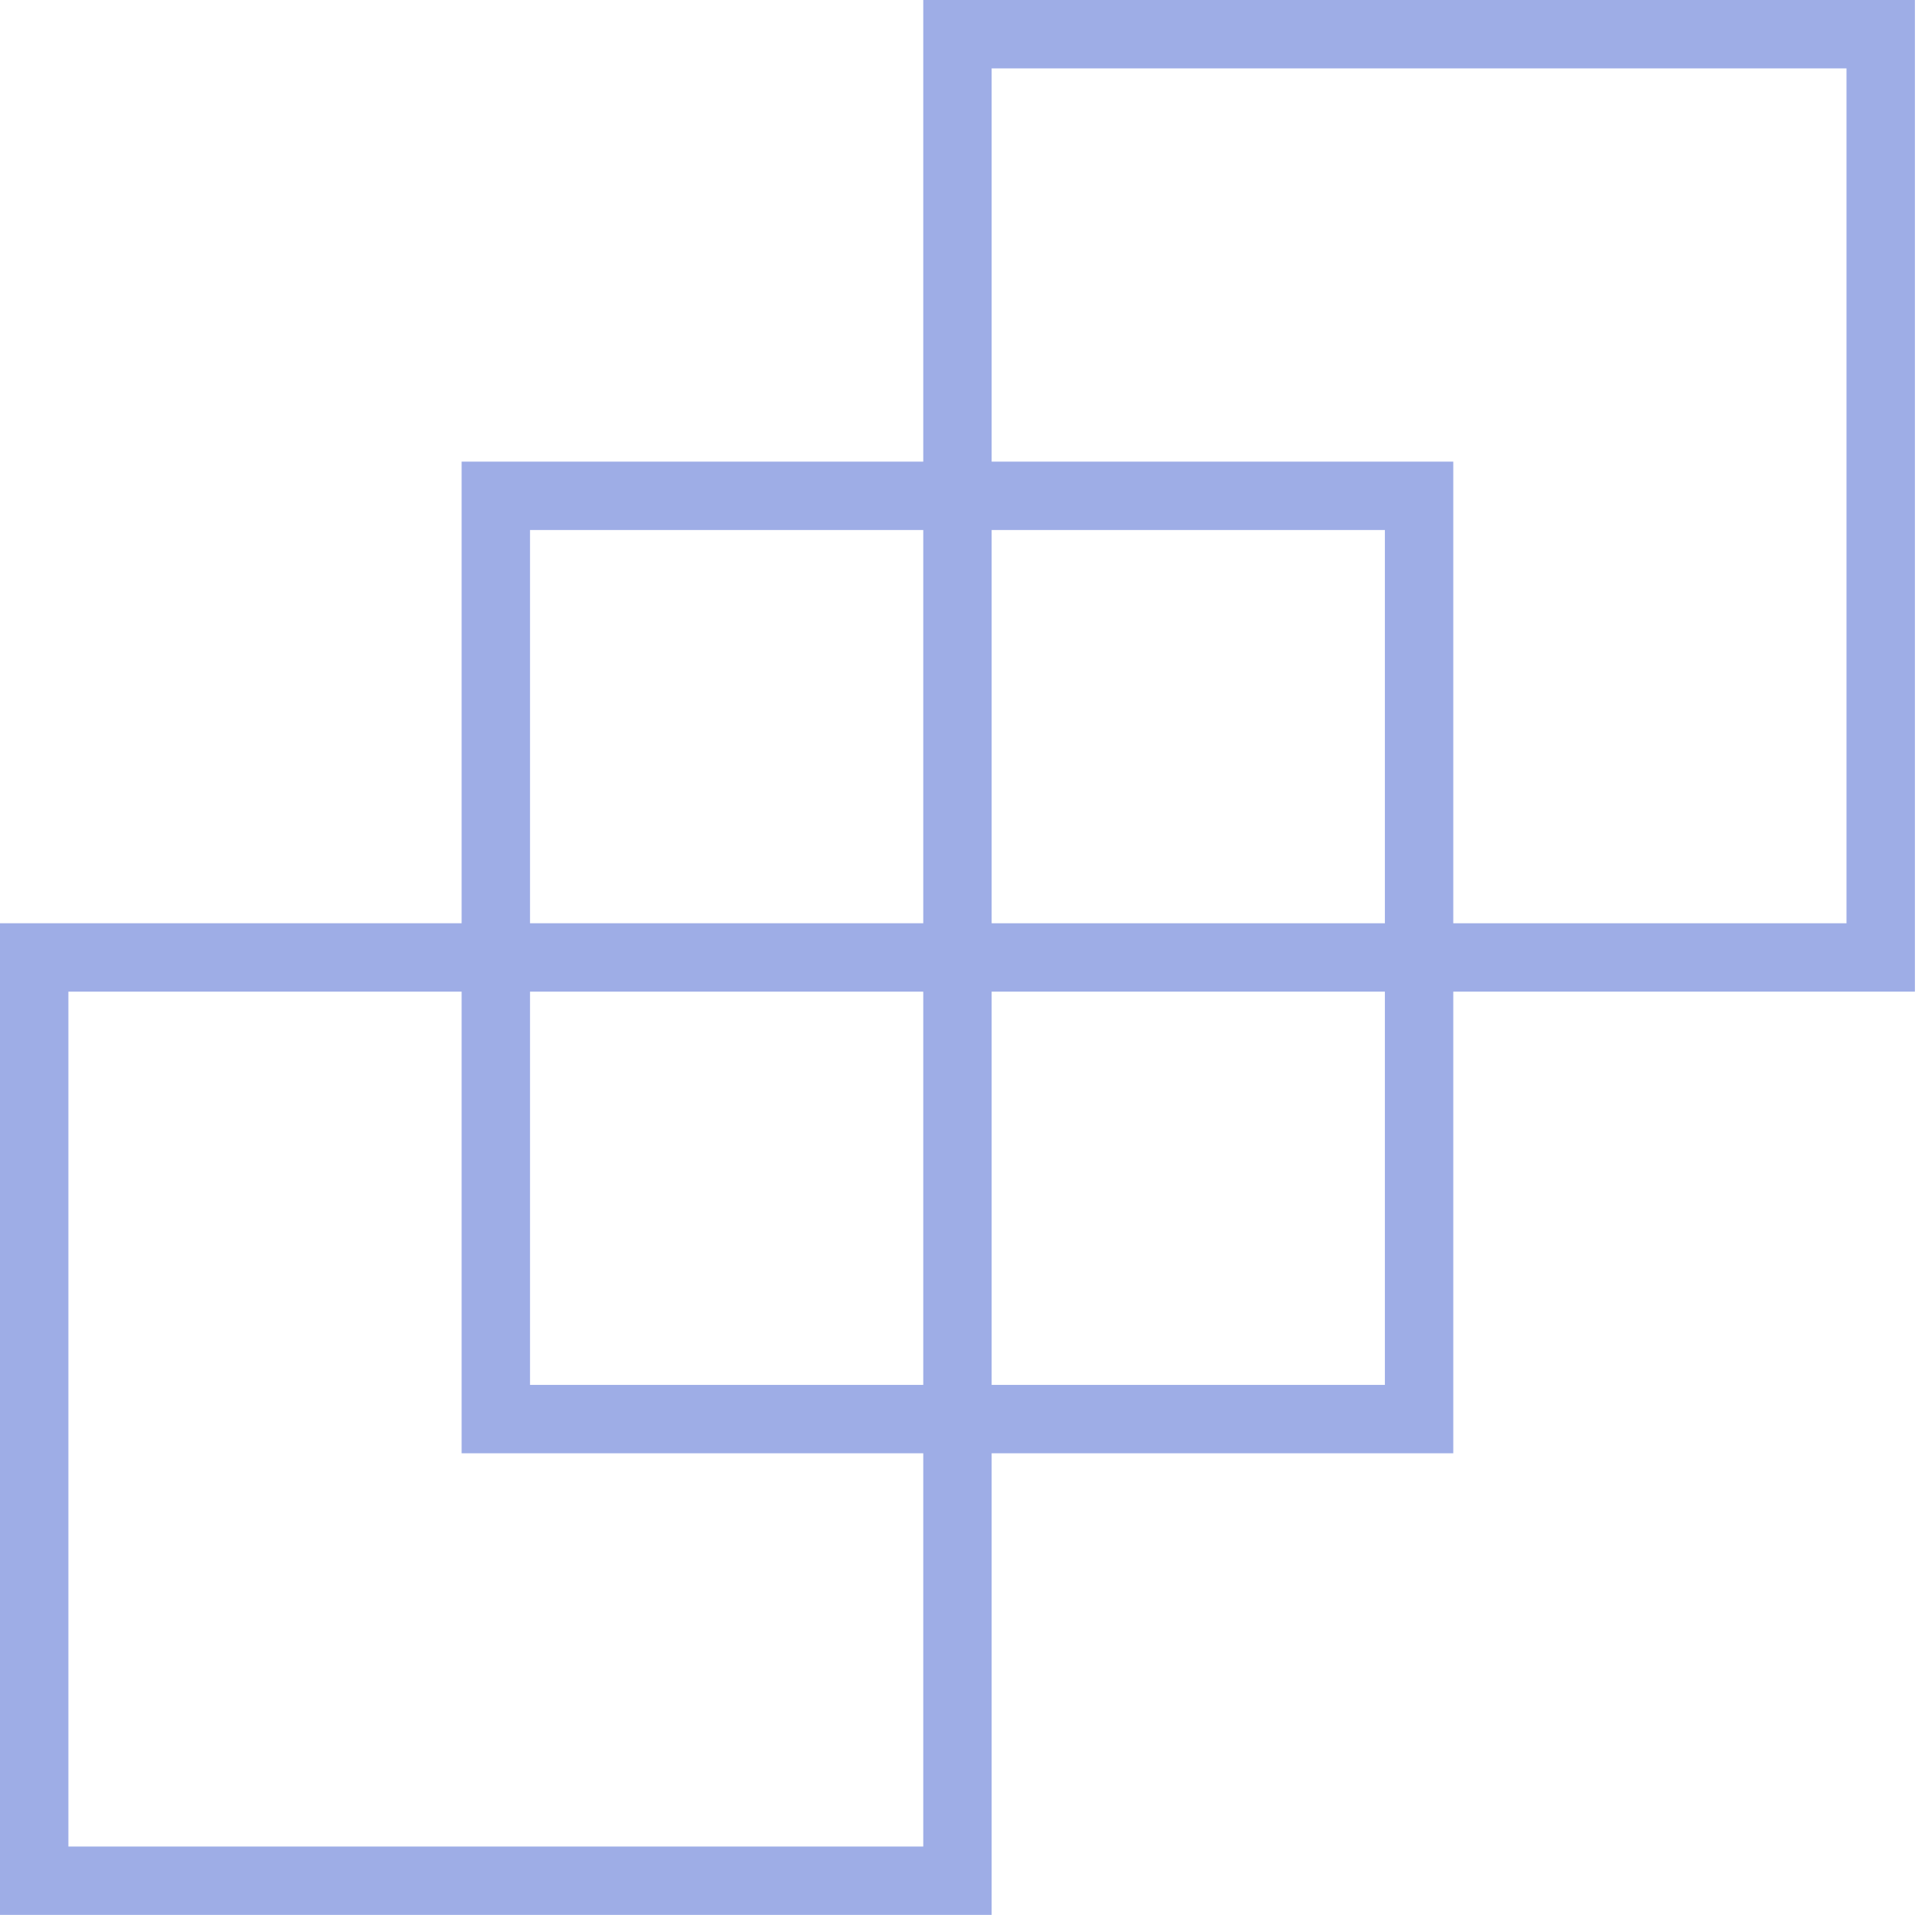 <svg class="h-full" viewBox="0 0 113 112" fill="none" xmlns="http://www.w3.org/2000/svg">
  <rect x="29" y="29" width="54" height="54" stroke="#9EADE6" stroke-width="4"/>
  <rect x="56" y="2" width="54" height="54" stroke="#9EADE6" stroke-width="4"/>
  <rect x="2" y="56" width="54" height="54" stroke="#9EADE6" stroke-width="4"/>
</svg>
